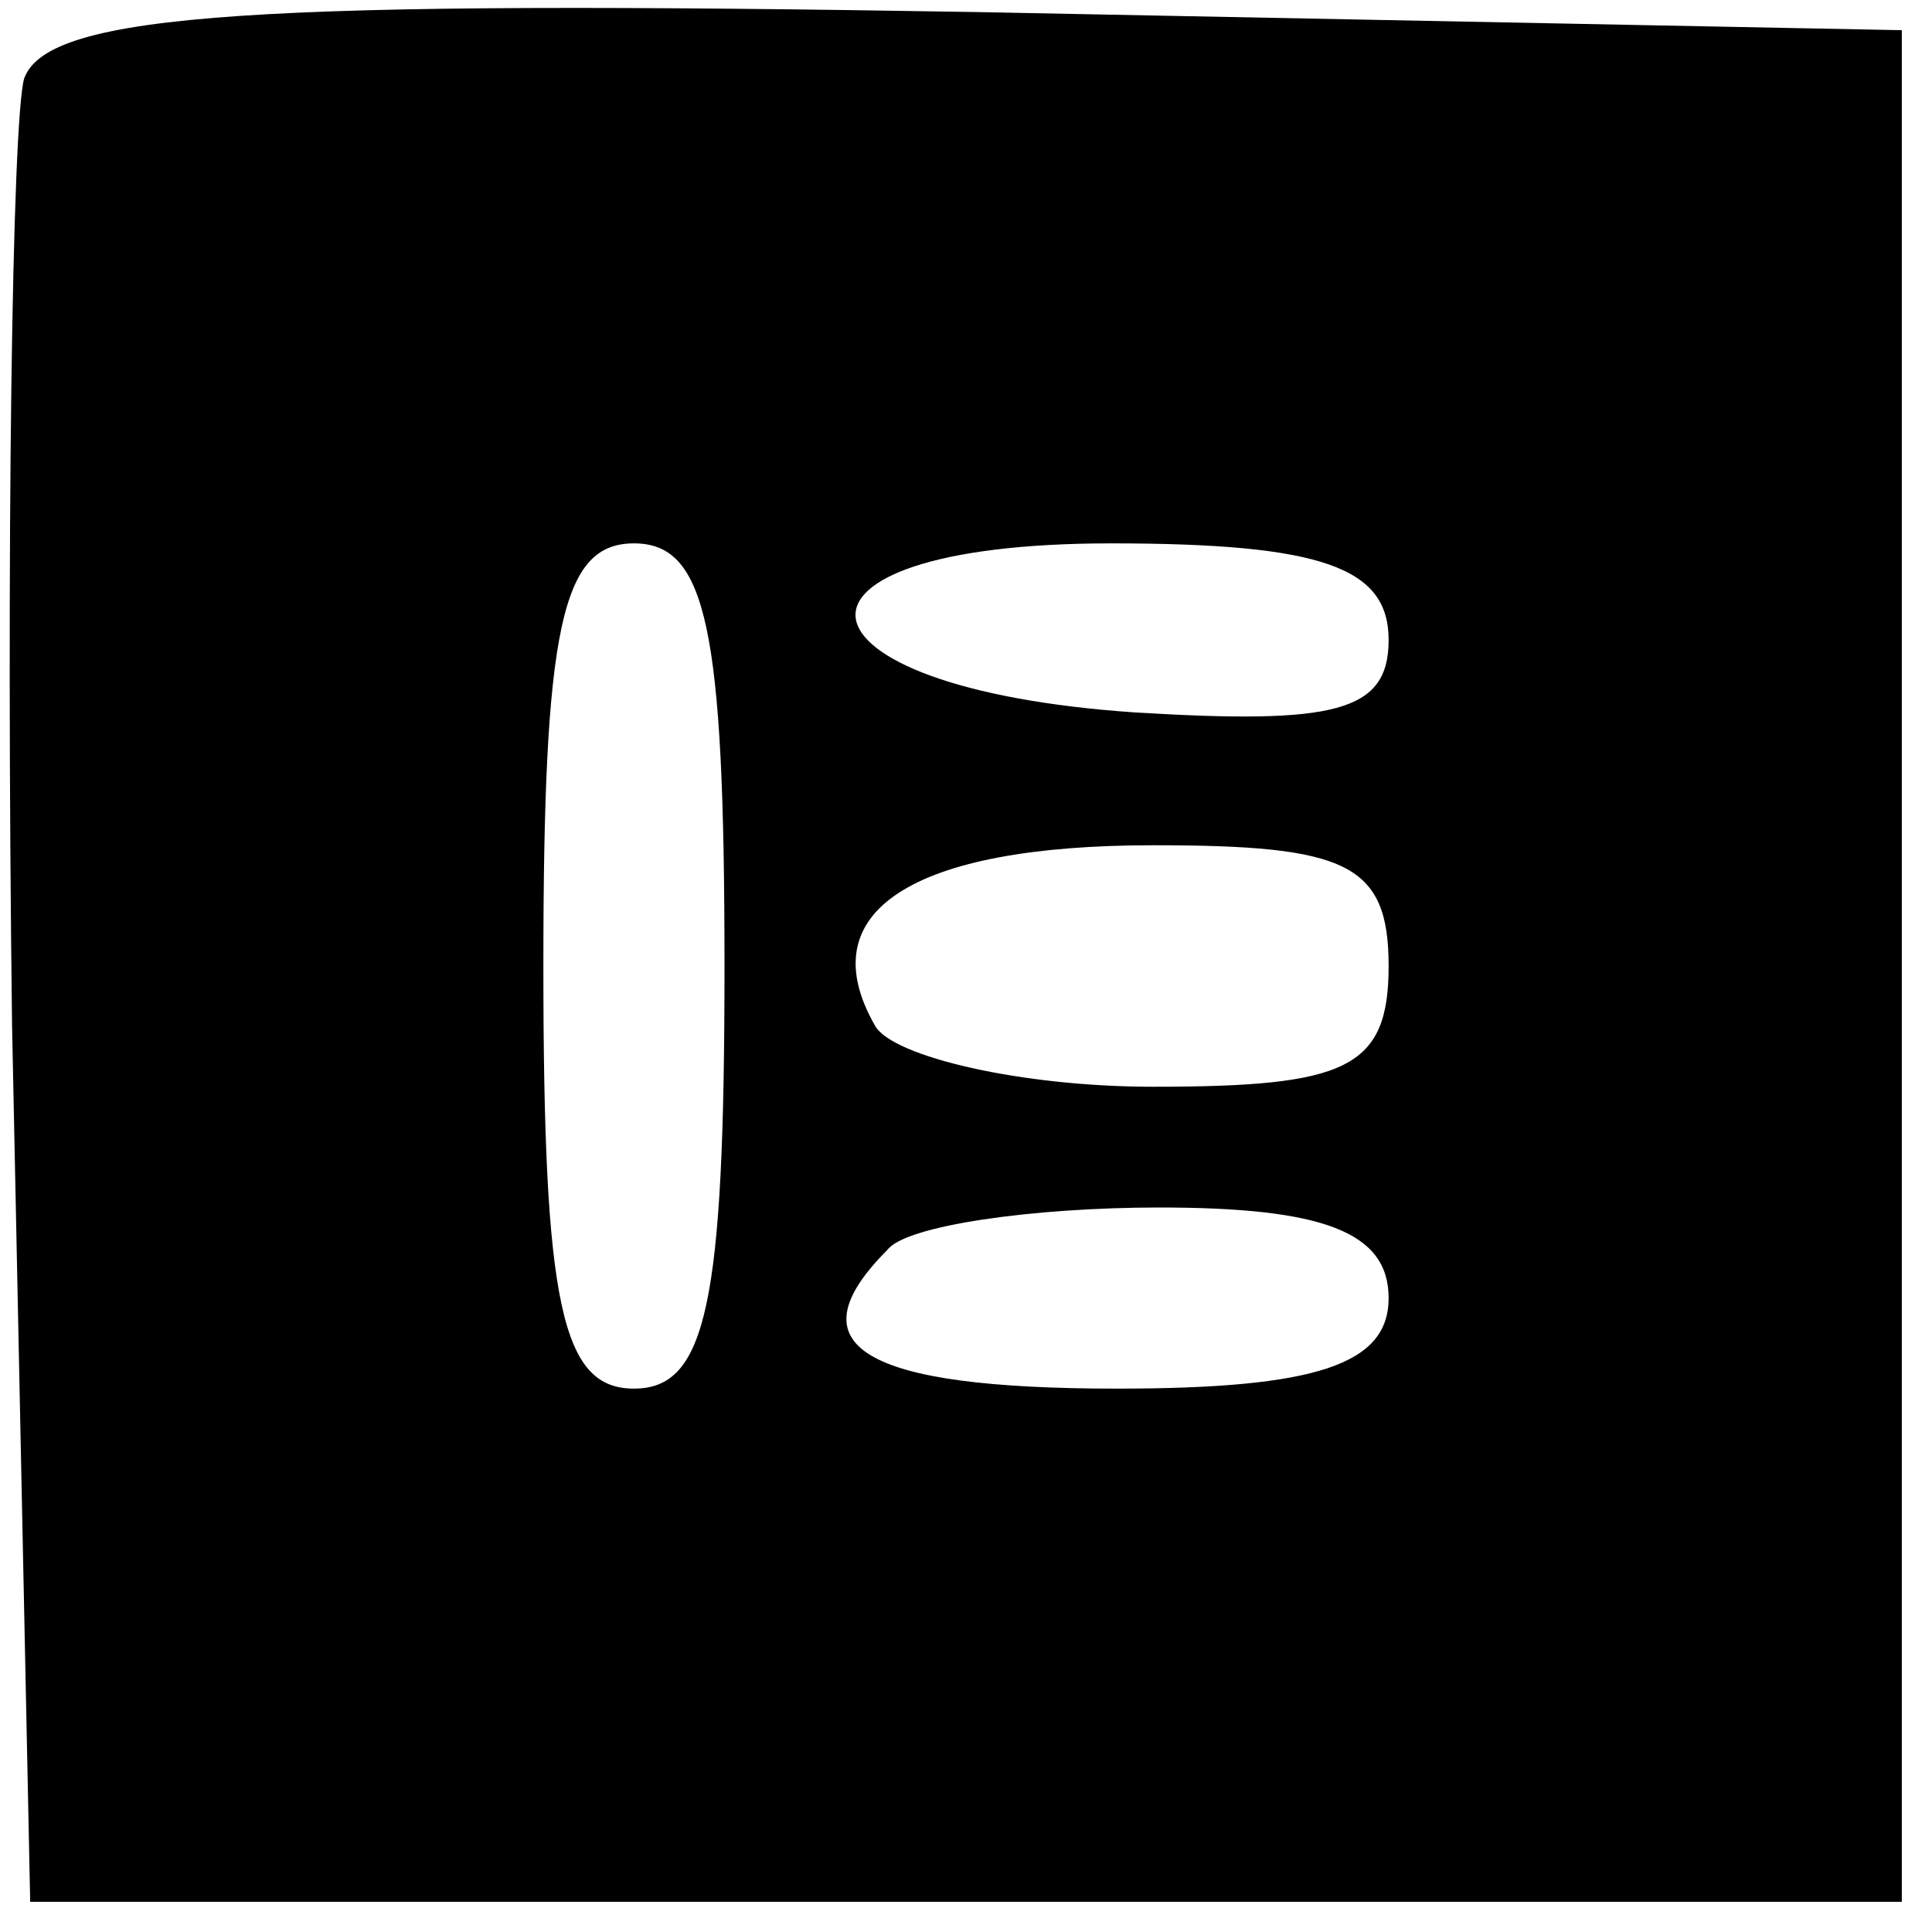 <svg version="1.0" xmlns="http://www.w3.org/2000/svg" width="42.667" height="42.667" viewBox="0 0 32 32"><path d="M.4 1.3C.2 2 .1 9.1.2 17l.3 14.5h31V.5L16.2.2C4.3 0 .8.2.4 1.3zM12 16c0 5.6-.3 7-1.5 7S9 21.6 9 16s.3-7 1.5-7 1.5 1.4 1.5 7zm11-5.4c0 1.2-.9 1.4-4.2 1.2-5.9-.4-6.3-2.8-.4-2.8 3.5 0 4.6.4 4.6 1.6zm0 5.4c0 1.7-.7 2-3.9 2-2.2 0-4.3-.5-4.6-1-1.1-1.9.6-3 4.6-3 3.2 0 3.9.3 3.9 2zm0 5.5c0 1.1-1.2 1.5-4.5 1.5-4.2 0-5.4-.7-3.8-2.3.3-.4 2.4-.7 4.5-.7 2.7 0 3.8.4 3.8 1.5z"/></svg>